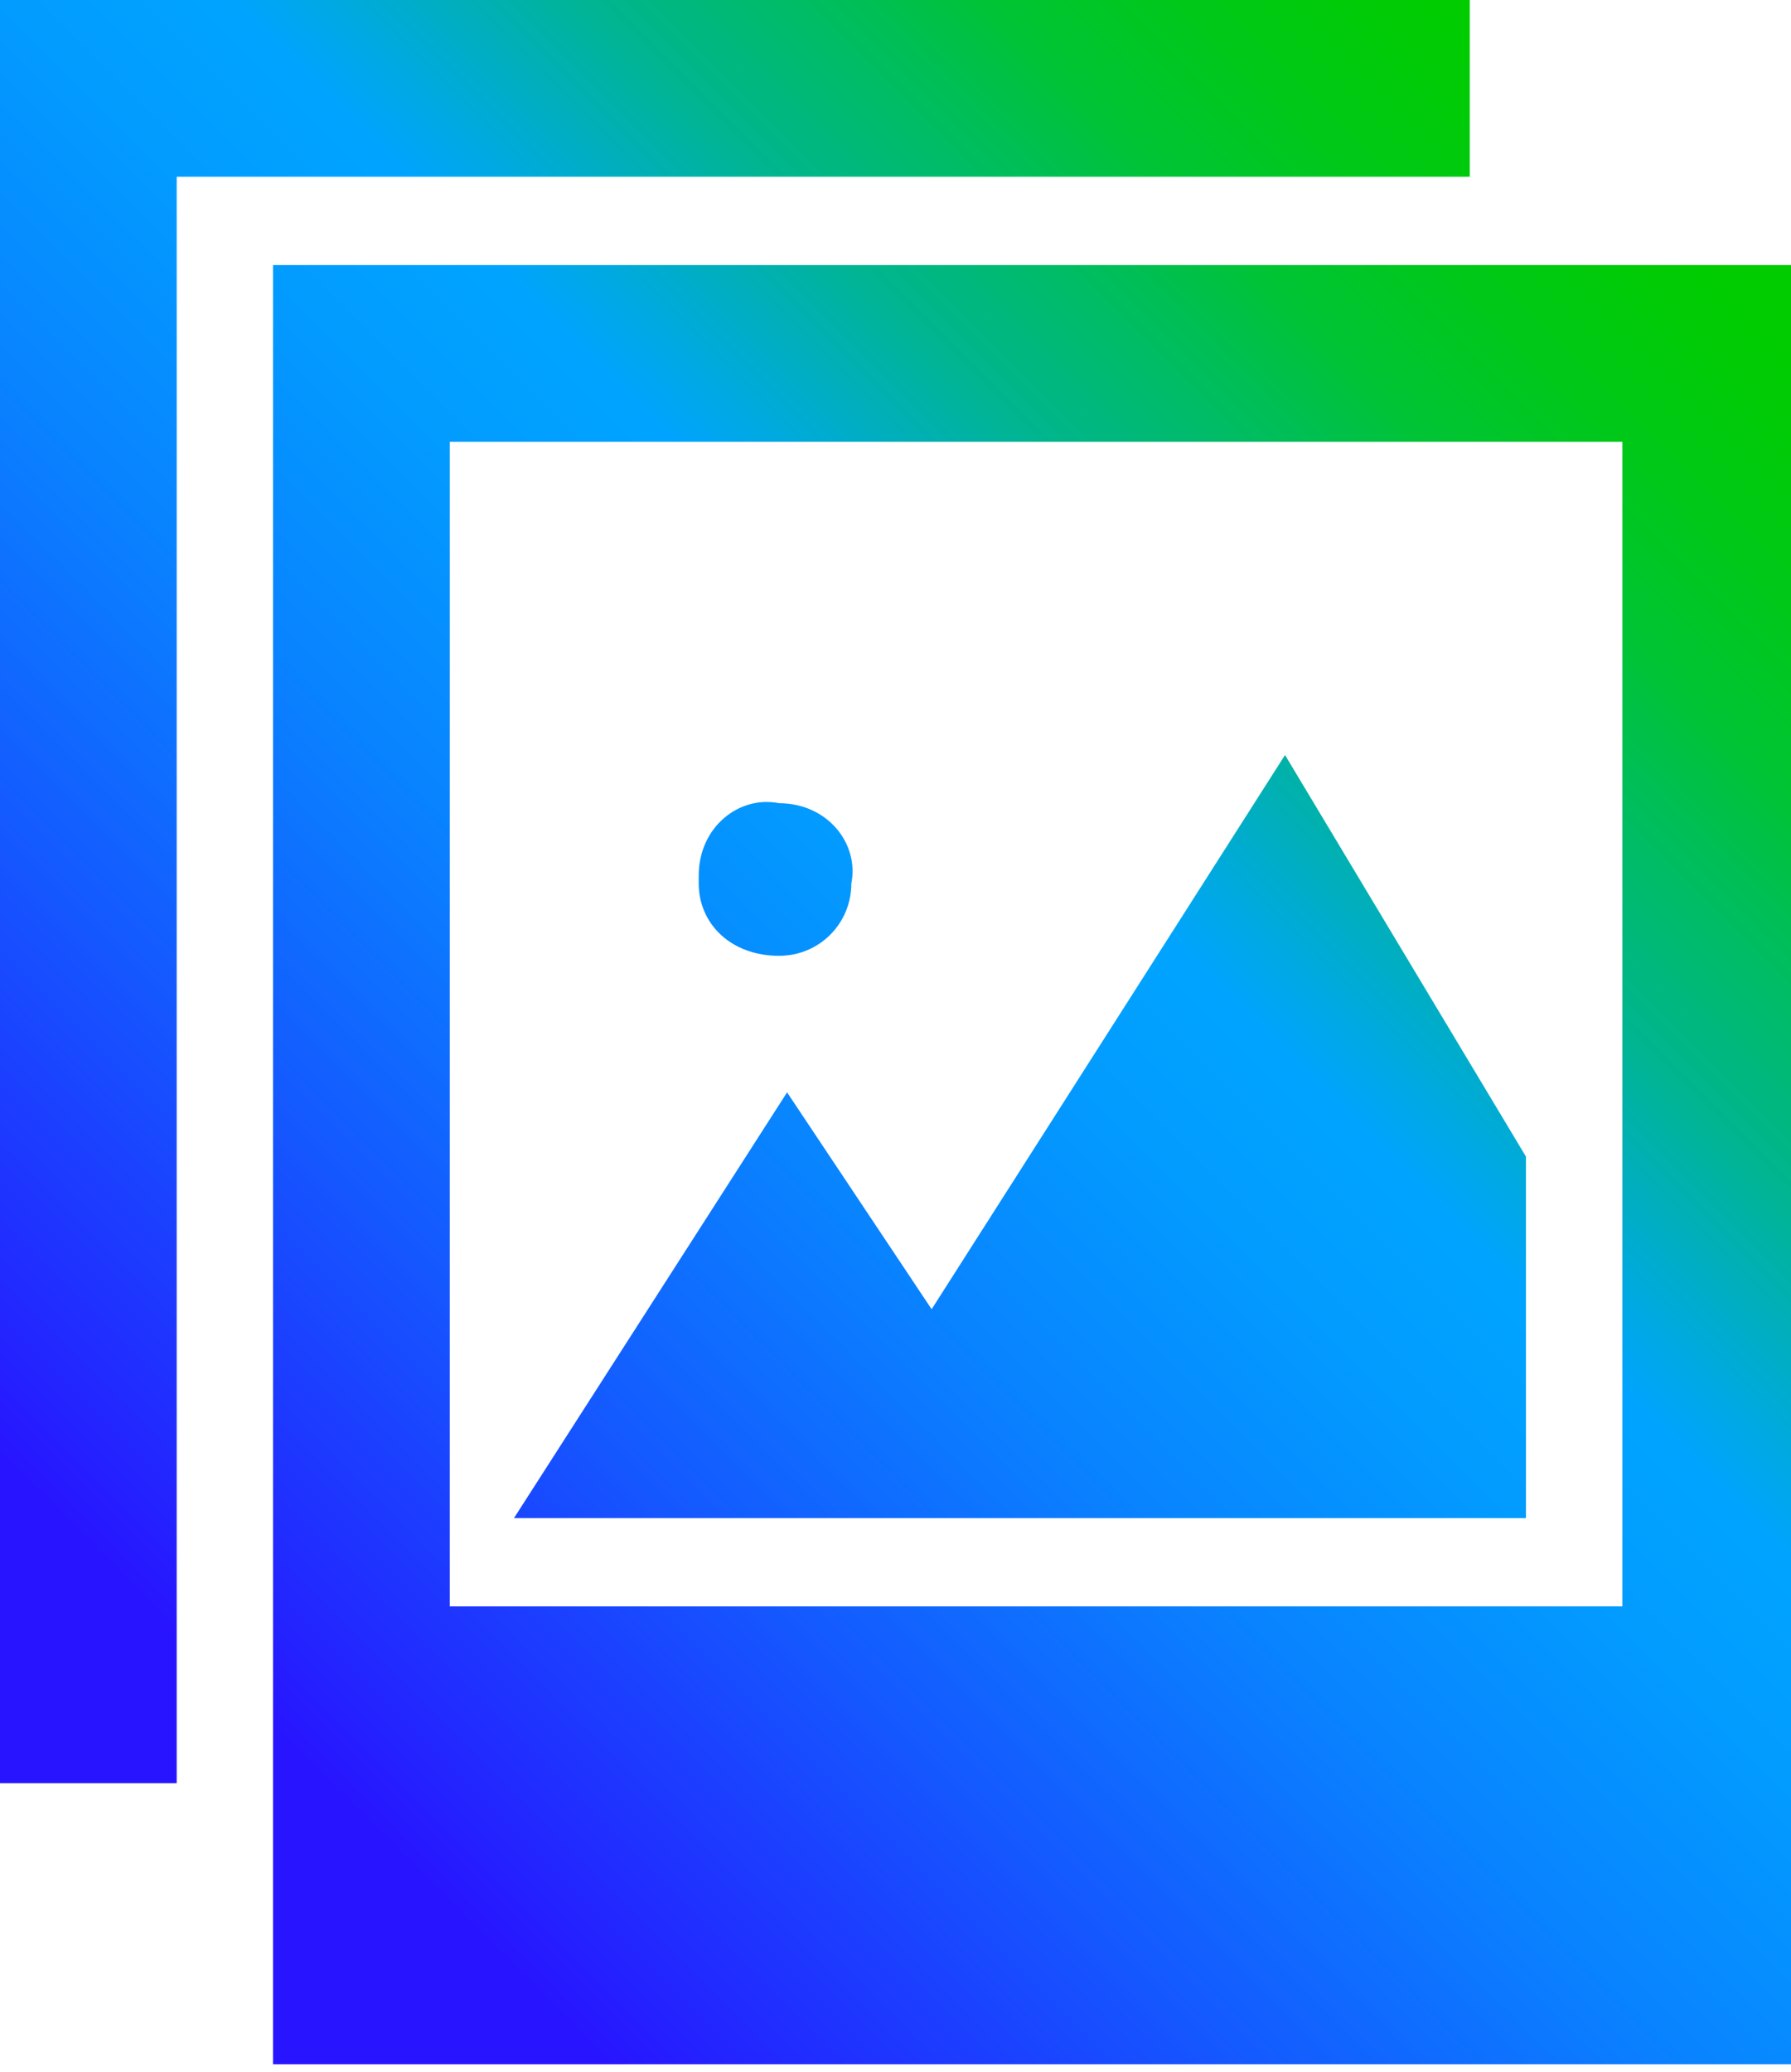 <?xml version="1.0" encoding="utf-8"?>
<!-- Generator: Adobe Illustrator 26.4.1, SVG Export Plug-In . SVG Version: 6.00 Build 0)  -->
<svg version="1.1" id="Layer_1" xmlns="http://www.w3.org/2000/svg" xmlns:xlink="http://www.w3.org/1999/xlink" x="0px" y="0px"
	 viewBox="0 0 22.3 25.8" style="enable-background:new 0 0 22.3 25.8;" xml:space="preserve">
<style type="text/css">
	.st0{fill:url(#SVGID_1_);}
</style>
<g id="Layer_1_00000100350475578386630500000016874051620579855785_">
	
		<linearGradient id="SVGID_1_" gradientUnits="userSpaceOnUse" x1="0.85" y1="5.87" x2="21.53" y2="26.55" gradientTransform="matrix(1 0 0 -1 0 29.08)">
		<stop  offset="0.1" style="stop-color:#2814FF"/>
		<stop  offset="0.14" style="stop-color:#2324FF"/>
		<stop  offset="0.3" style="stop-color:#145BFF"/>
		<stop  offset="0.43" style="stop-color:#0983FF"/>
		<stop  offset="0.54" style="stop-color:#029BFF"/>
		<stop  offset="0.61" style="stop-color:#00A4FF"/>
		<stop  offset="0.66" style="stop-color:#00ACCE"/>
		<stop  offset="0.72" style="stop-color:#00B590"/>
		<stop  offset="0.79" style="stop-color:#00BD5D"/>
		<stop  offset="0.84" style="stop-color:#00C434"/>
		<stop  offset="0.9" style="stop-color:#00C818"/>
		<stop  offset="0.95" style="stop-color:#00CB06"/>
		<stop  offset="0.98" style="stop-color:#00CC00"/>
	</linearGradient>
	<path class="st0" d="M3.4,3.3v22.4h18.9V3.3H3.4z M5.6,20.1V5.5h14.6v14.5H5.6z M18.3,0v2.2H2.2v20H0V0H18.3z M19,14.4v4.5H6.4
		l3.4-5.3l1.8,2.7l4.4-6.9L19,14.4z M8.7,10.9c0-0.6,0.5-1,1-0.9c0.6,0,1,0.5,0.9,1c0,0.5-0.4,0.9-0.9,0.9c-0.6,0-1-0.4-1-0.9
		C8.7,10.9,8.7,10.9,8.7,10.9z"/>
</g>
</svg>
